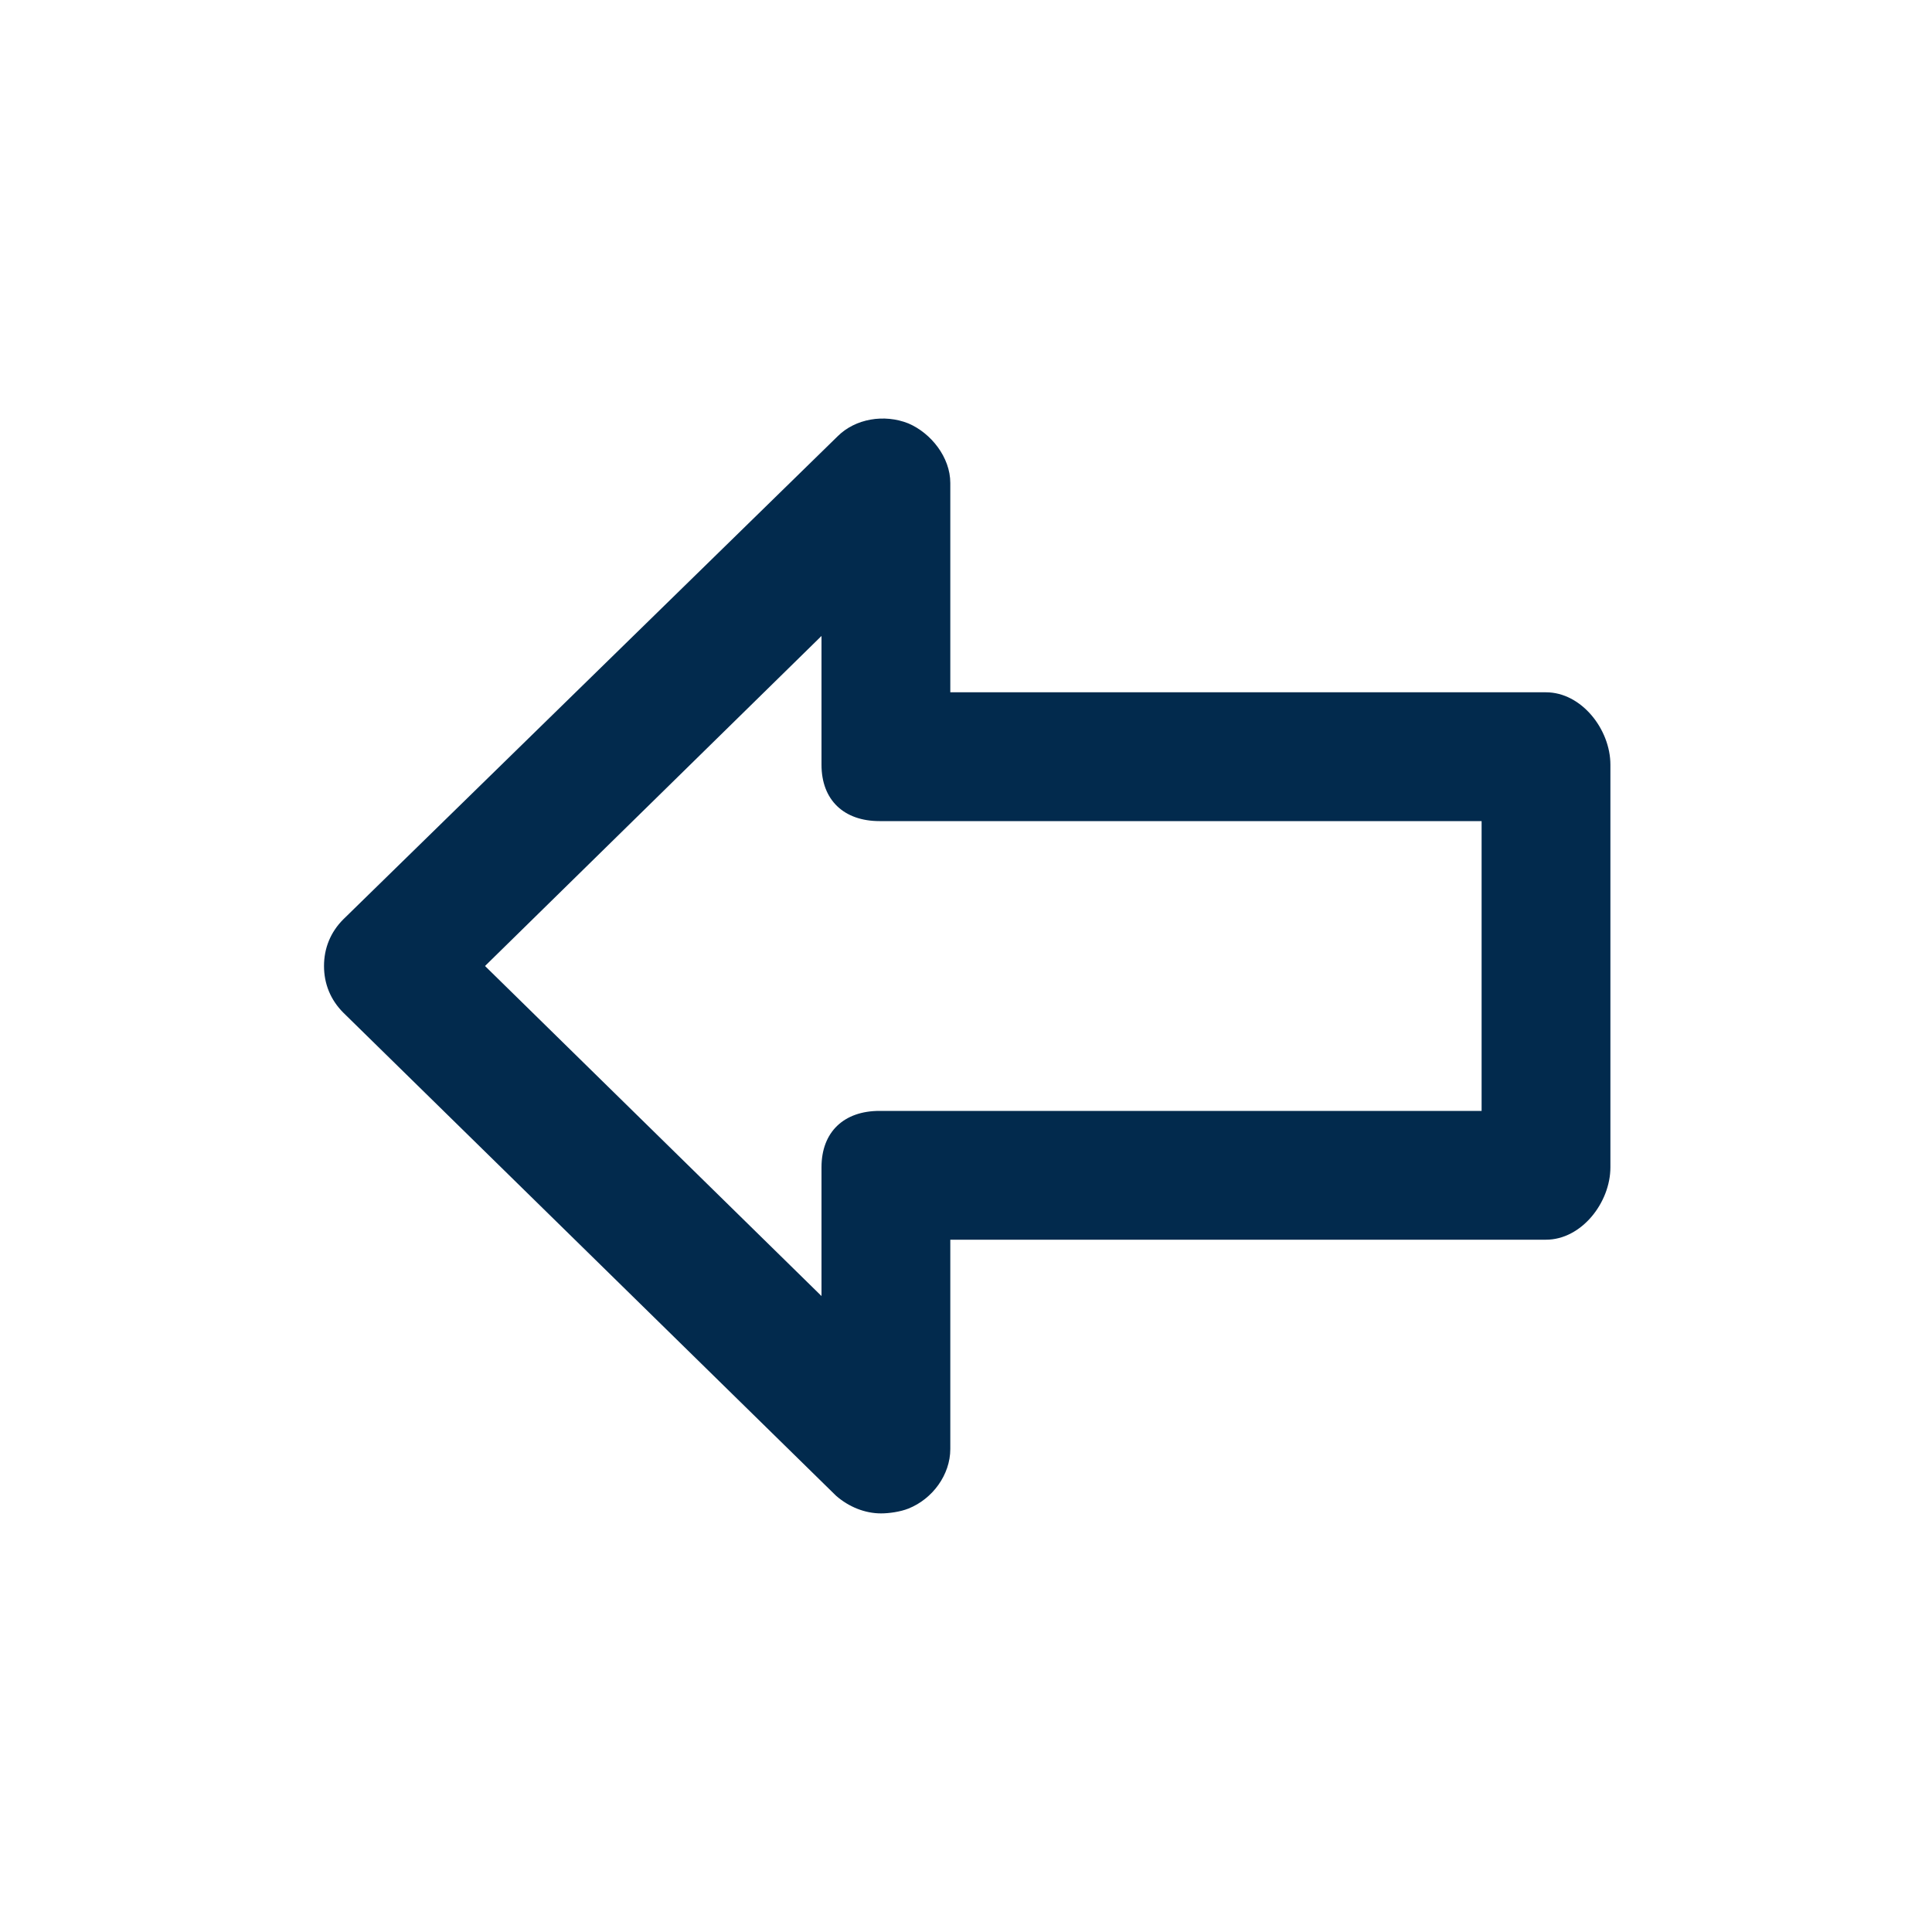 <svg width="24" height="24" viewBox="0 0 24 24" fill="none" xmlns="http://www.w3.org/2000/svg">
<path d="M19.205 8.6H11.805V6C11.805 5.68 11.565 5.38 11.285 5.26C10.985 5.14 10.625 5.2 10.405 5.42L4.265 11.42C4.105 11.58 4.025 11.78 4.025 12C4.025 12.22 4.105 12.42 4.265 12.58L10.385 18.58C10.545 18.72 10.745 18.8 10.945 18.8C11.045 18.8 11.185 18.78 11.285 18.74C11.585 18.62 11.805 18.32 11.805 18V15.4H19.205C19.645 15.4 20.005 14.94 20.005 14.5V9.5C20.005 9.06 19.645 8.6 19.205 8.6ZM18.405 13.8H10.925C10.485 13.8 10.205 14.06 10.205 14.5V16.1L6.025 12L10.205 7.9V9.5C10.205 9.94 10.485 10.2 10.925 10.2H18.405V13.8Z" fill="#022A4D"/>
</svg>

